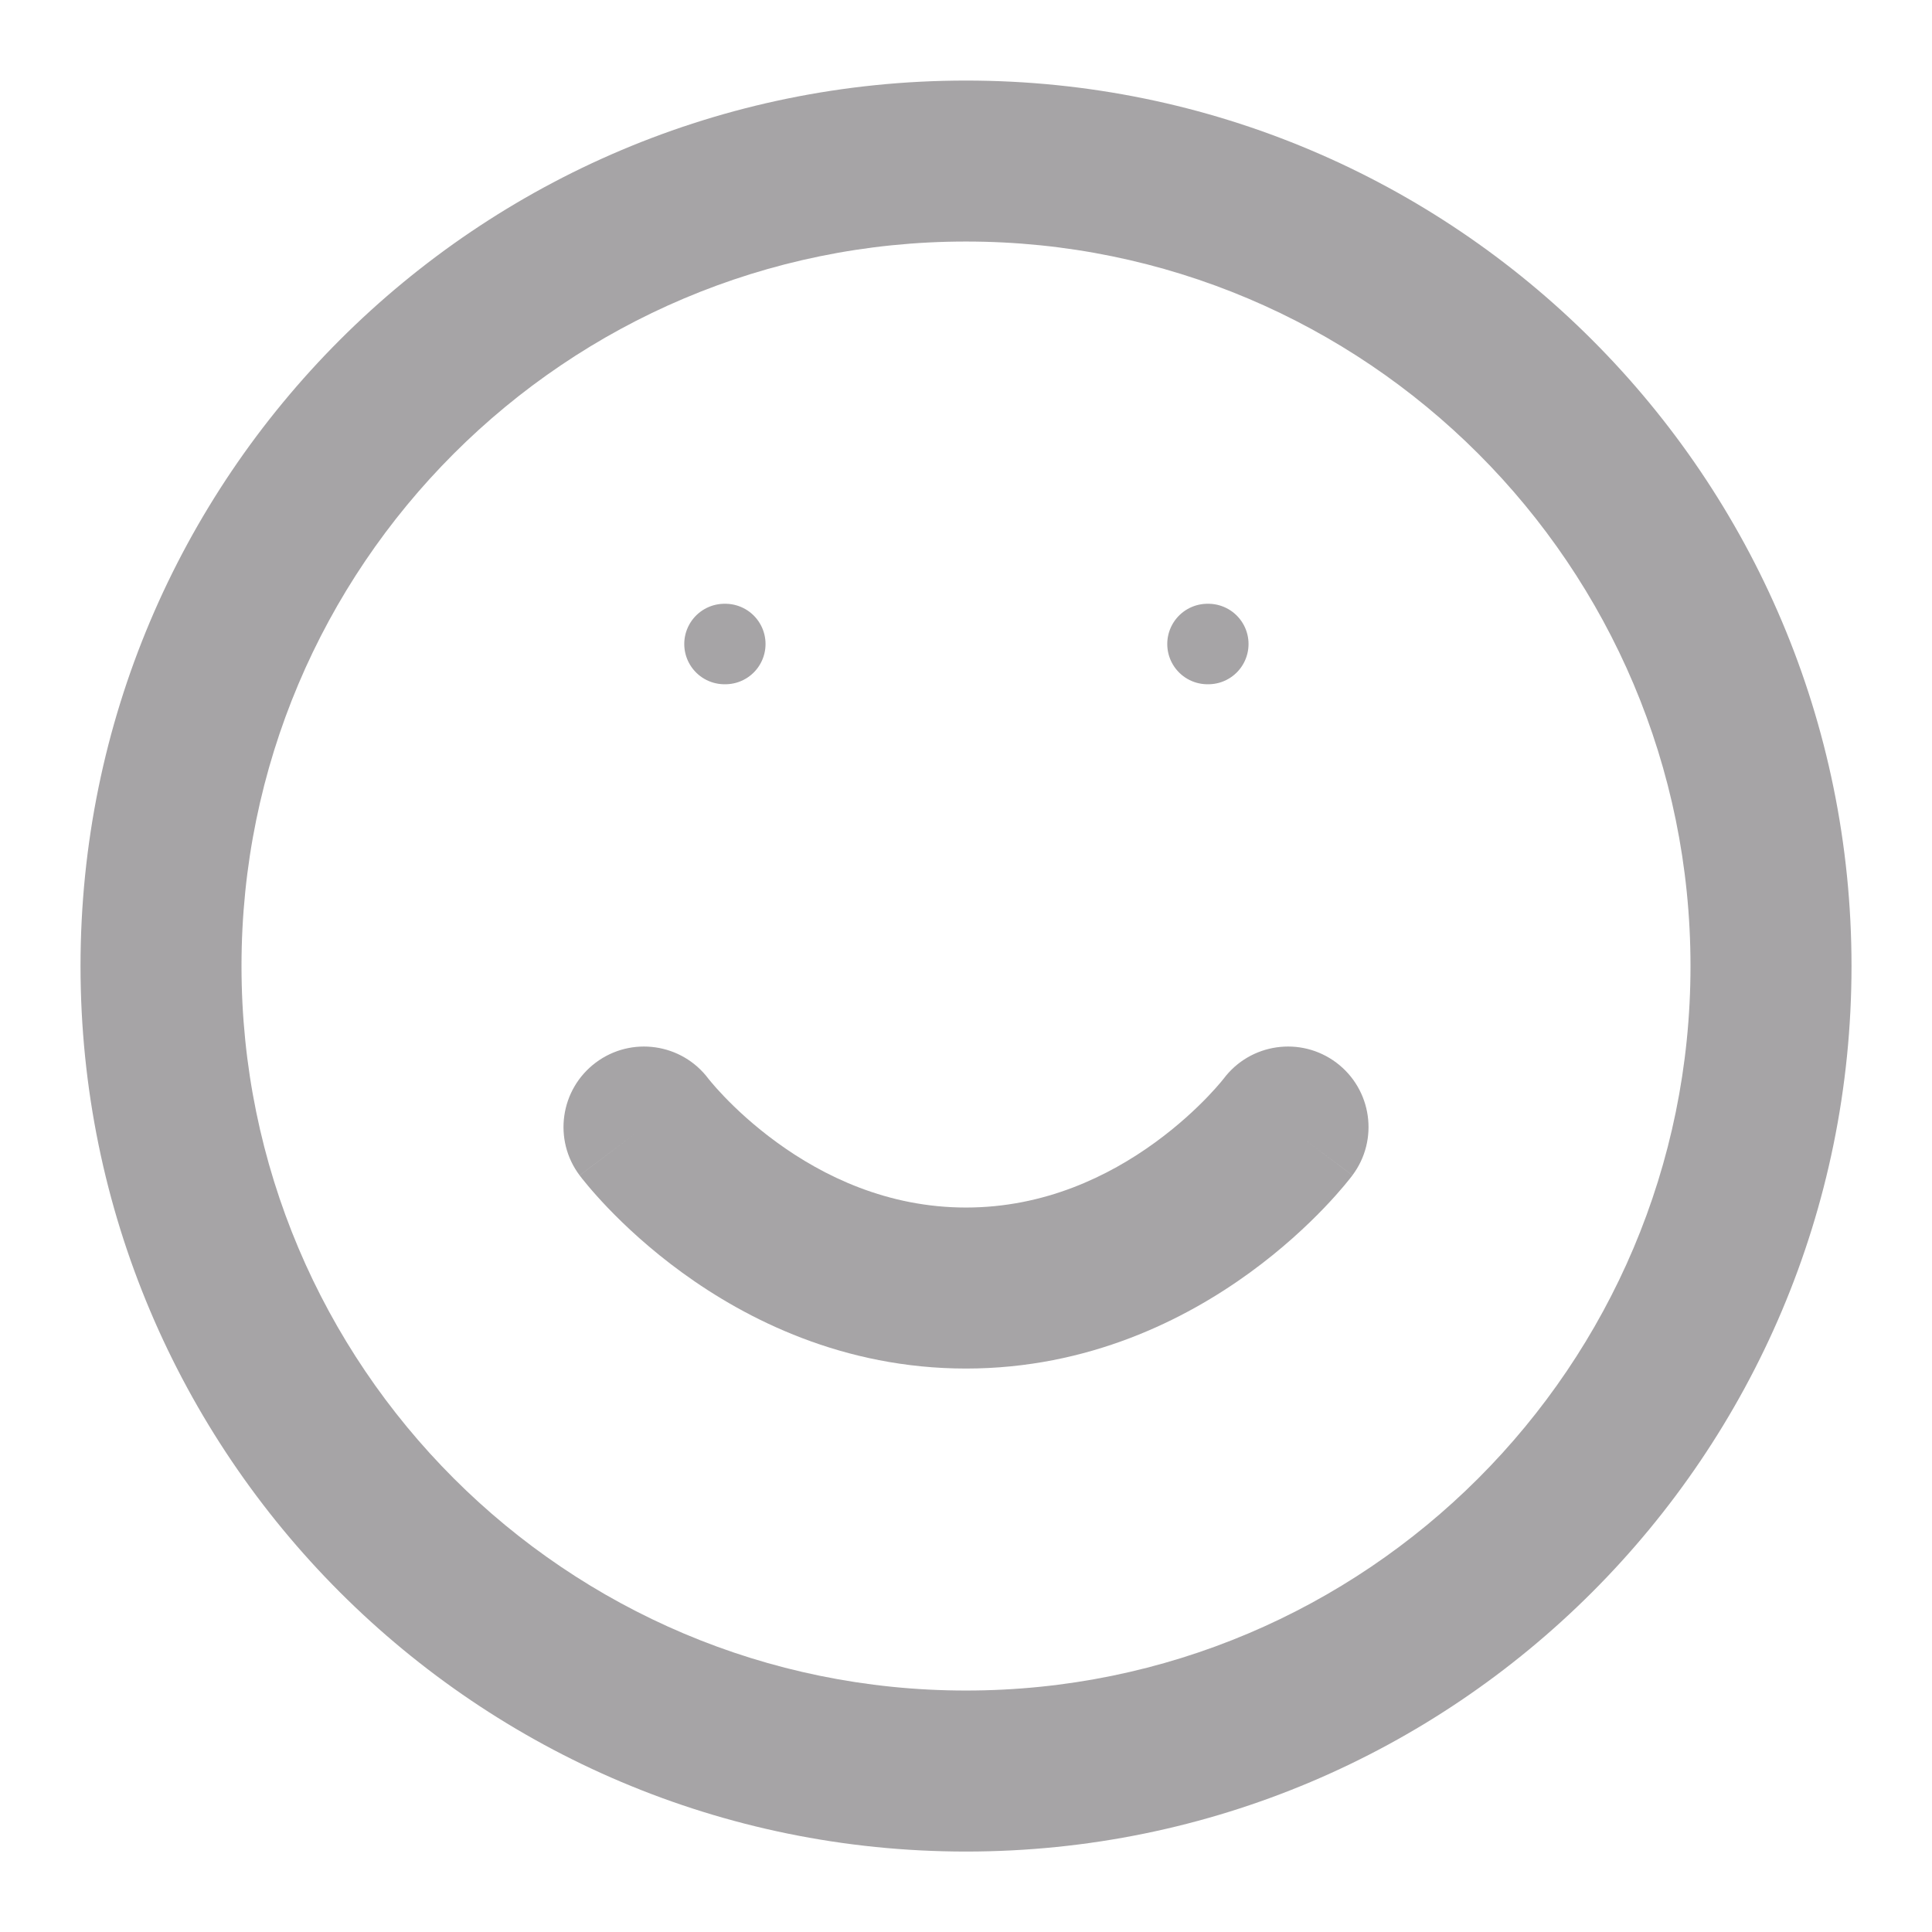 <svg width="56" height="56" viewBox="0 0 56 56" fill="none" xmlns="http://www.w3.org/2000/svg" xmlns:xlink="http://www.w3.org/1999/xlink">
<path d="M49,28.001C49,39.599 39.598,49.001 28,49.001L28,53.668C42.176,53.668 53.667,42.177 53.667,28.001L49,28.001ZM28,49.001C16.402,49.001 7,39.599 7,28.001L2.334,28.001C2.334,42.177 13.825,53.668 28,53.668L28,49.001ZM7,28.001C7,16.403 16.402,7.001 28,7.001L28,2.335C13.825,2.335 2.334,13.826 2.334,28.001L7,28.001ZM28,7.001C39.598,7.001 49,16.403 49,28.001L53.667,28.001C53.667,13.826 42.176,2.335 28,2.335L28,7.001Z" fill="#A6A4A6"/>
<path d="M20.534,31.268C19.76,30.237 18.298,30.028 17.267,30.801C16.236,31.575 16.027,33.037 16.8,34.068L20.534,31.268ZM39.2,34.068C39.974,33.037 39.765,31.575 38.734,30.801C37.703,30.028 36.24,30.237 35.467,31.268L39.2,34.068ZM18.667,32.668C16.8,34.068 16.801,34.069 16.801,34.069C16.802,34.07 16.802,34.071 16.803,34.071C16.804,34.072 16.804,34.073 16.805,34.075C16.807,34.077 16.809,34.08 16.812,34.083C16.816,34.089 16.822,34.097 16.829,34.105C16.842,34.122 16.858,34.143 16.878,34.169C16.919,34.22 16.973,34.287 17.042,34.369C17.178,34.532 17.372,34.752 17.62,35.012C18.115,35.528 18.838,36.208 19.774,36.888C21.636,38.242 24.441,39.668 28,39.668L28,35.001C25.727,35.001 23.865,34.094 22.519,33.114C21.85,32.628 21.333,32.141 20.99,31.783C20.819,31.604 20.693,31.461 20.616,31.368C20.577,31.322 20.551,31.29 20.537,31.272C20.53,31.263 20.526,31.258 20.526,31.258C20.526,31.257 20.526,31.258 20.527,31.26C20.528,31.26 20.529,31.262 20.53,31.263C20.53,31.264 20.531,31.264 20.532,31.265C20.532,31.266 20.532,31.266 20.533,31.267C20.533,31.267 20.534,31.268 18.667,32.668ZM28,39.668C31.56,39.668 34.365,38.242 36.227,36.888C37.162,36.208 37.885,35.528 38.38,35.012C38.629,34.752 38.822,34.532 38.959,34.369C39.028,34.287 39.082,34.22 39.122,34.169C39.143,34.143 39.159,34.122 39.172,34.105C39.179,34.097 39.184,34.089 39.189,34.083C39.191,34.08 39.193,34.077 39.195,34.075C39.196,34.073 39.197,34.072 39.198,34.071C39.198,34.071 39.199,34.07 39.199,34.069C39.2,34.069 39.2,34.068 37.334,32.668C35.467,31.268 35.468,31.267 35.468,31.267C35.468,31.266 35.469,31.266 35.469,31.265C35.47,31.264 35.47,31.264 35.471,31.263C35.472,31.262 35.473,31.26 35.473,31.26C35.475,31.258 35.475,31.257 35.475,31.258C35.474,31.258 35.47,31.263 35.463,31.272C35.45,31.29 35.423,31.322 35.385,31.368C35.307,31.461 35.182,31.604 35.011,31.783C34.667,32.141 34.151,32.628 33.482,33.114C32.136,34.094 30.274,35.001 28,35.001L28,39.668Z" fill="#A6A4A6"/>
<line x1="21" y1="18.667" x2="21.023" y2="18.667" stroke="#A6A4A6" stroke-width="2.333" stroke-miterlimit="3.999" stroke-linecap="round" stroke-linejoin="round"/>
<line x1="35" y1="18.667" x2="35.023" y2="18.667" stroke="#A6A4A6" stroke-width="2.333" stroke-miterlimit="3.999" stroke-linecap="round" stroke-linejoin="round"/>
</svg>
